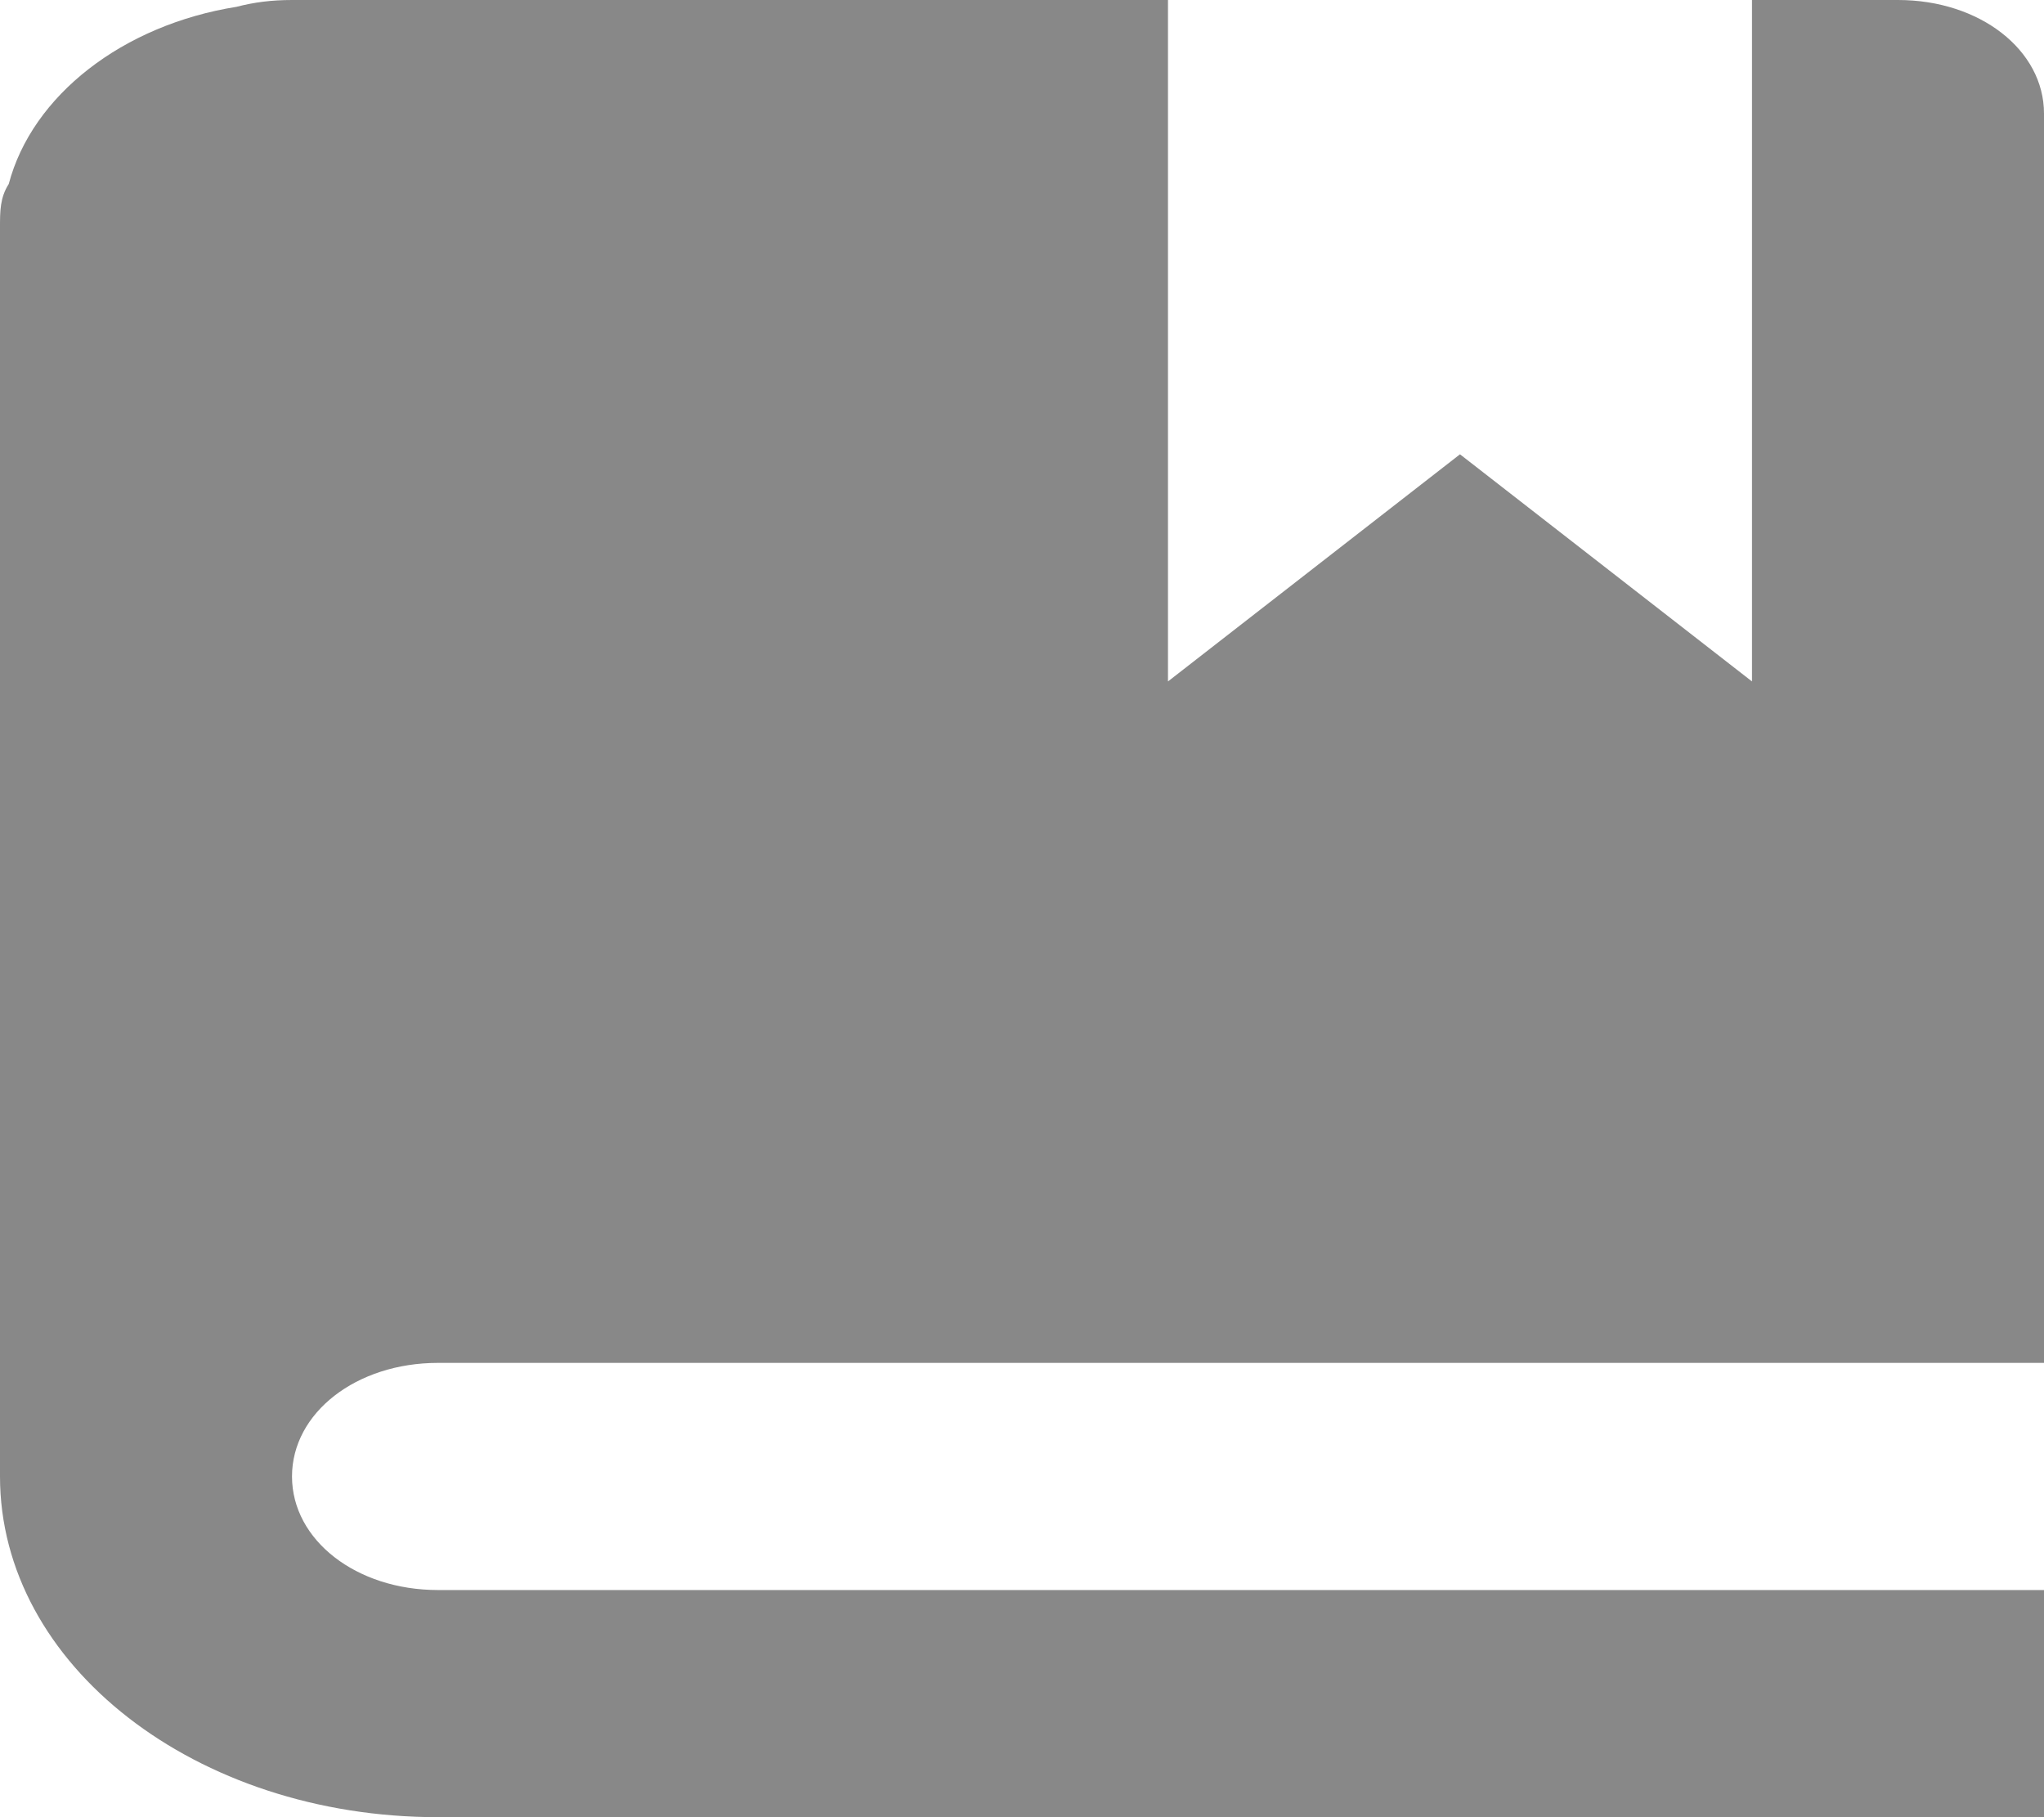 <svg width="36" height="32" viewBox="0 0 36 32" fill="none" xmlns="http://www.w3.org/2000/svg">
<path d="M5.143 0C4.783 0 4.474 0.04 4.166 0.12C2.16 0.44 0.566 1.68 0.154 3.24C0 3.48 0 3.72 0 4V26C0 29.32 3.446 32 7.714 32H36V28H7.714C6.274 28 5.143 27.12 5.143 26C5.143 24.88 6.274 24 7.714 24H36V2C36 0.88 34.869 0 33.429 0H30.857V12L25.714 8L20.571 12V0H5.143Z" fill="#888888"/>
</svg>
